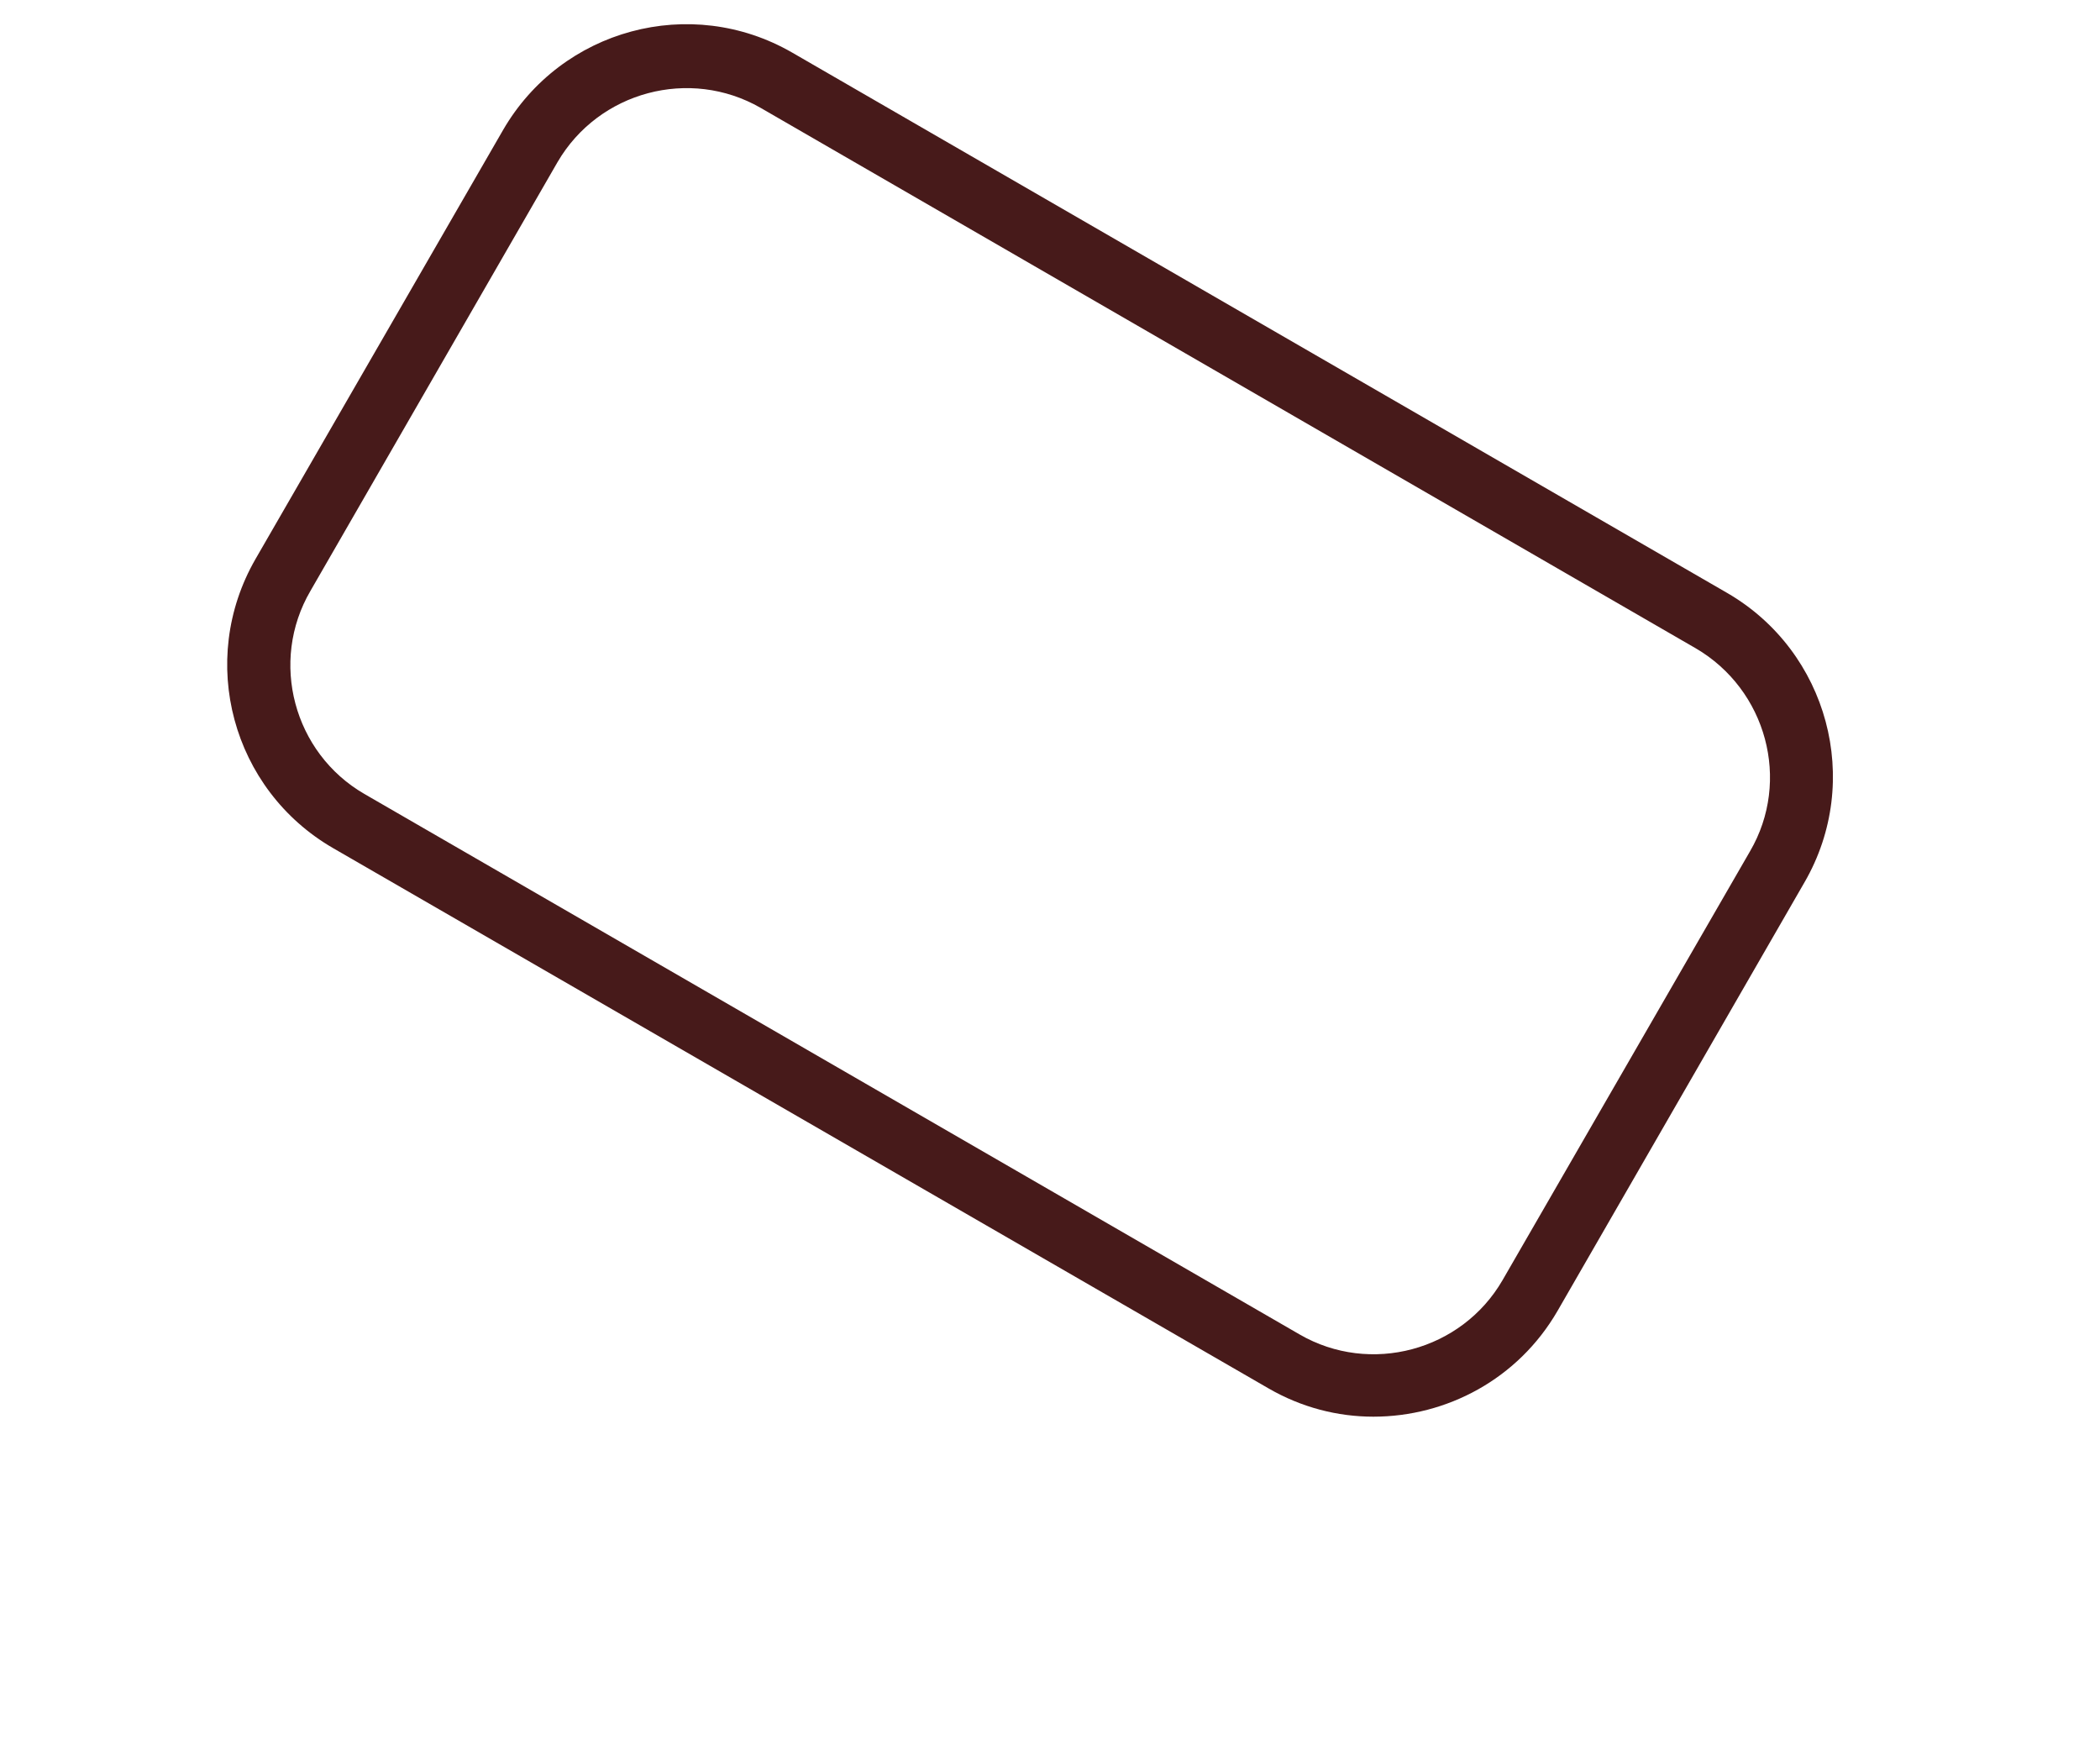 ﻿<?xml version="1.0" encoding="utf-8"?>
<svg version="1.1" xmlns:xlink="http://www.w3.org/1999/xlink" width="6px" height="5px" xmlns="http://www.w3.org/2000/svg">
  <defs>
    <pattern id="BGPattern" patternUnits="userSpaceOnUse" alignment="0 0" imageRepeat="None" />
    <mask fill="white" id="Clip2088">
      <path d="M 4.45 3.745  C 4.337 3.94  4.133 4.047  3.924 4.047  C 3.822 4.047  3.719 4.021  3.624 3.966  L 0.952 2.423  C 0.663 2.256  0.563 1.887  0.73 1.597  L 1.437 0.372  C 1.604 0.083  1.973 -0.017  2.263 0.15  L 4.935 1.694  C 5.223 1.861  5.323 2.231  5.156 2.52  L 4.45 3.745  Z M 1.041 2.268  L 3.713 3.812  C 3.915 3.929  4.176 3.859  4.293 3.657  L 5 2.432  C 5.118 2.23  5.047 1.97  4.845 1.852  L 2.173 0.308  C 1.971 0.192  1.711 0.261  1.593 0.463  L 0.887 1.688  C 0.769 1.89  0.839 2.151  1.041 2.268  Z " fill-rule="evenodd" />
    </mask>
  </defs>
  <g transform="matrix(1 0 0 1 -685 -1241 )">
    <path d="M 4.45 3.745  C 4.337 3.94  4.133 4.047  3.924 4.047  C 3.822 4.047  3.719 4.021  3.624 3.966  L 0.952 2.423  C 0.663 2.256  0.563 1.887  0.73 1.597  L 1.437 0.372  C 1.604 0.083  1.973 -0.017  2.263 0.15  L 4.935 1.694  C 5.223 1.861  5.323 2.231  5.156 2.52  L 4.45 3.745  Z M 1.041 2.268  L 3.713 3.812  C 3.915 3.929  4.176 3.859  4.293 3.657  L 5 2.432  C 5.118 2.23  5.047 1.97  4.845 1.852  L 2.173 0.308  C 1.971 0.192  1.711 0.261  1.593 0.463  L 0.887 1.688  C 0.769 1.89  0.839 2.151  1.041 2.268  Z " fill-rule="nonzero" fill="rgba(71, 26, 26, 1)" stroke="none" transform="matrix(1 0 0 1 685 1241 )" class="fill" />
    <path d="M 4.45 3.745  C 4.337 3.94  4.133 4.047  3.924 4.047  C 3.822 4.047  3.719 4.021  3.624 3.966  L 0.952 2.423  C 0.663 2.256  0.563 1.887  0.73 1.597  L 1.437 0.372  C 1.604 0.083  1.973 -0.017  2.263 0.15  L 4.935 1.694  C 5.223 1.861  5.323 2.231  5.156 2.52  L 4.45 3.745  Z " stroke-width="0" stroke-dasharray="0" stroke="rgba(255, 255, 255, 0)" fill="none" transform="matrix(1 0 0 1 685 1241 )" class="stroke" mask="url(#Clip2088)" />
    <path d="M 1.041 2.268  L 3.713 3.812  C 3.915 3.929  4.176 3.859  4.293 3.657  L 5 2.432  C 5.118 2.23  5.047 1.97  4.845 1.852  L 2.173 0.308  C 1.971 0.192  1.711 0.261  1.593 0.463  L 0.887 1.688  C 0.769 1.89  0.839 2.151  1.041 2.268  Z " stroke-width="0" stroke-dasharray="0" stroke="rgba(255, 255, 255, 0)" fill="none" transform="matrix(1 0 0 1 685 1241 )" class="stroke" mask="url(#Clip2088)" />
  </g>
</svg>